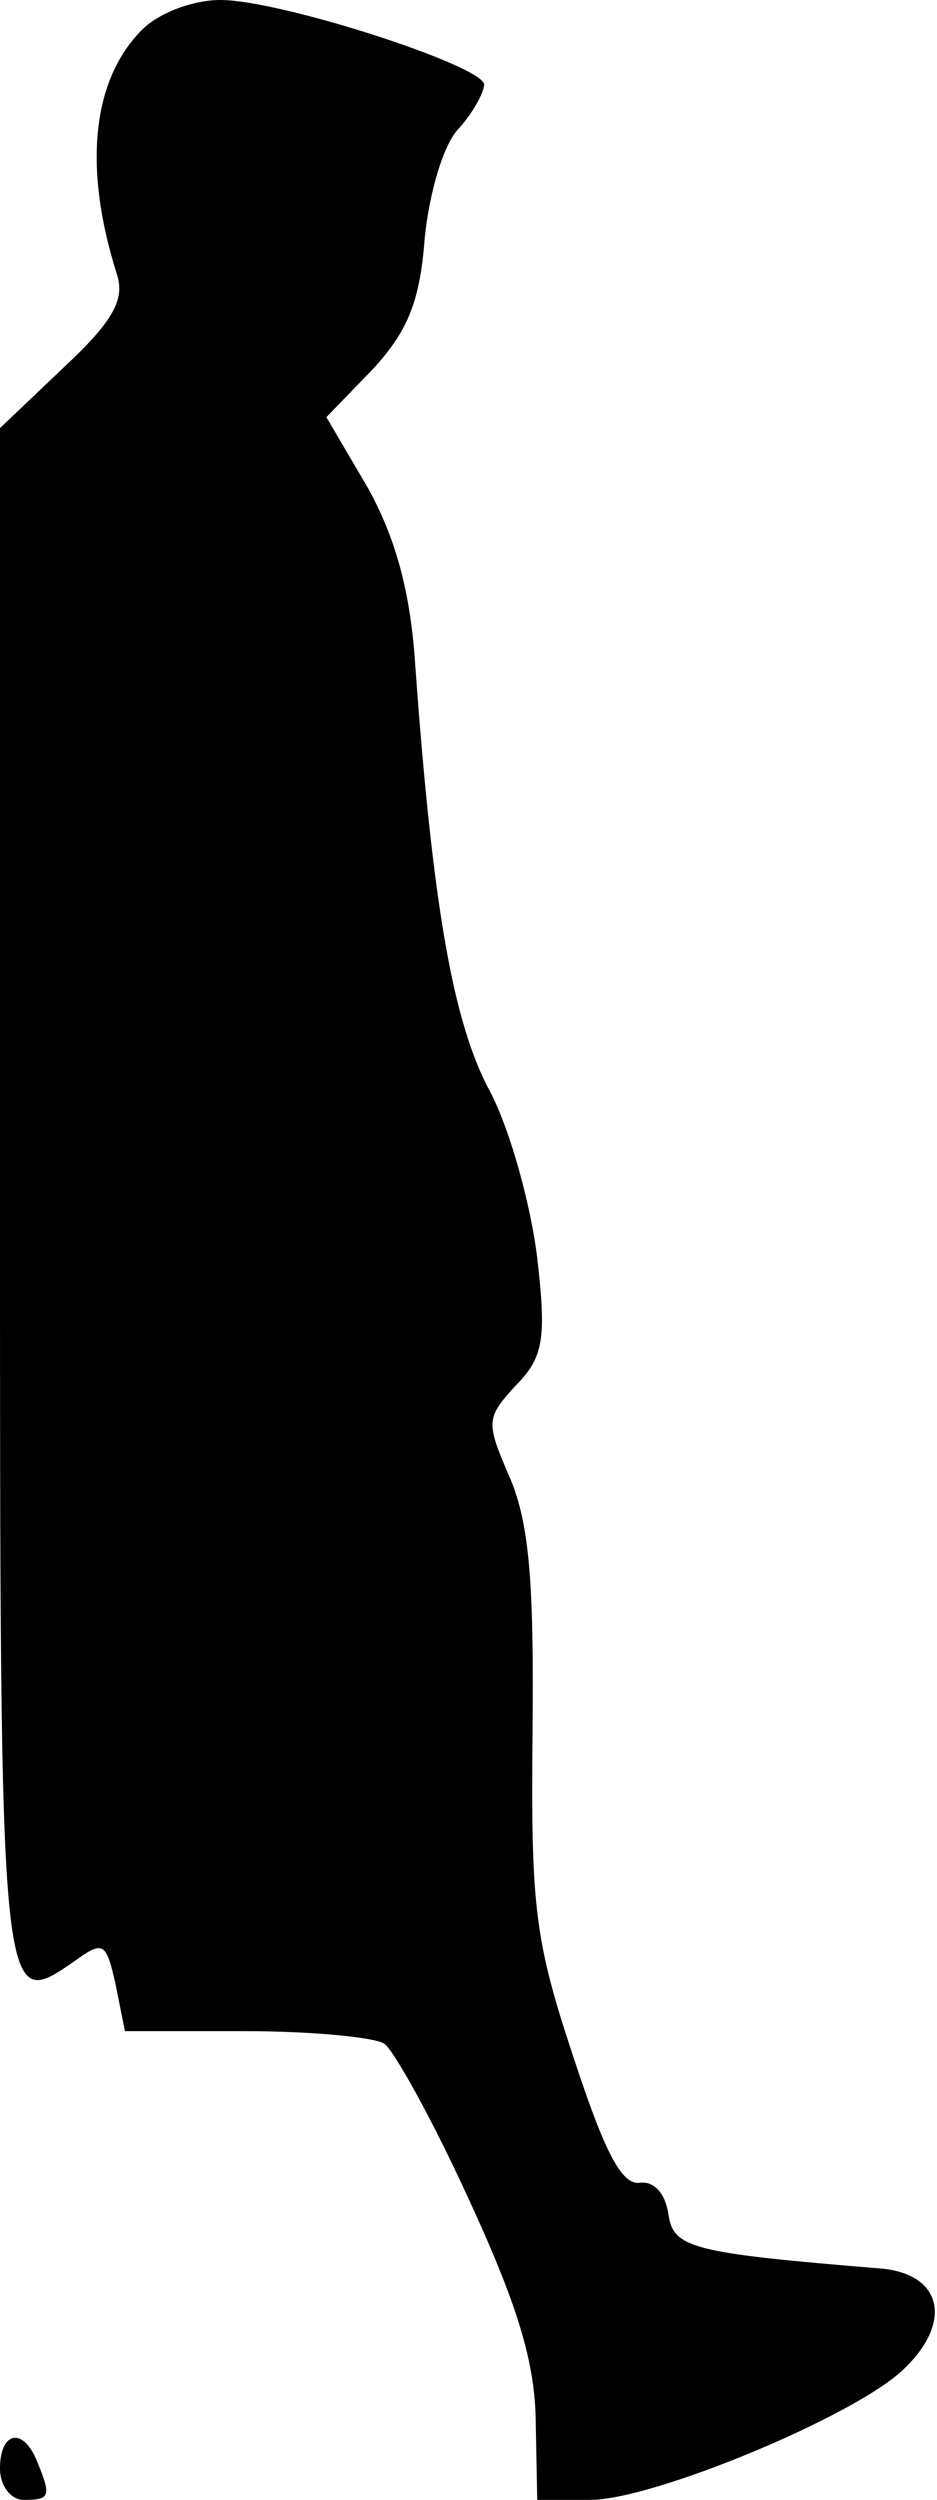 <?xml version="1.0" standalone="no"?>
<!DOCTYPE svg PUBLIC "-//W3C//DTD SVG 20010904//EN"
 "http://www.w3.org/TR/2001/REC-SVG-20010904/DTD/svg10.dtd">
<svg version="1.0" xmlns="http://www.w3.org/2000/svg"
 width="60pt" height="160pt" viewBox="0 0 60 160"
 preserveAspectRatio="xMidYMid meet">
<g transform="translate(0,160) scale(0.1,-0.1)"
fill="#000000" stroke="none">
<path fill="#000000" stroke="none" d="M91 1581 c-32 -32 -38 -88 -16 -157 5
-16 -3 -30 -34 -59 l-41 -39 0 -492 c0 -526 0 -522 48 -489 18 13 20 12 26
-15 l6 -30 77 0 c43 0 83 -4 89 -8 6 -4 30 -47 53 -97 31 -67 43 -104 44 -142
l1 -53 34 0 c40 0 168 53 200 83 32 30 26 61 -13 65 -122 10 -134 13 -137 35
-2 13 -9 21 -18 20 -12 -2 -23 20 -43 81 -25 75 -27 97 -26 207 1 95 -2 133
-14 162 -16 37 -16 39 3 60 18 18 20 30 14 82 -4 33 -17 81 -30 106 -24 44
-37 120 -48 272 -3 47 -12 81 -30 114 l-27 46 30 31 c22 24 30 43 33 84 3 29
12 60 22 70 9 10 16 23 16 28 -1 12 -130 54 -169 54 -17 0 -39 -8 -50 -19z"/>
<path fill="#000000" stroke="none" d="M0 20 c0 -11 7 -20 15 -20 17 0 18 2 9
24 -9 23 -24 20 -24 -4z"/>
</g>
</svg>
